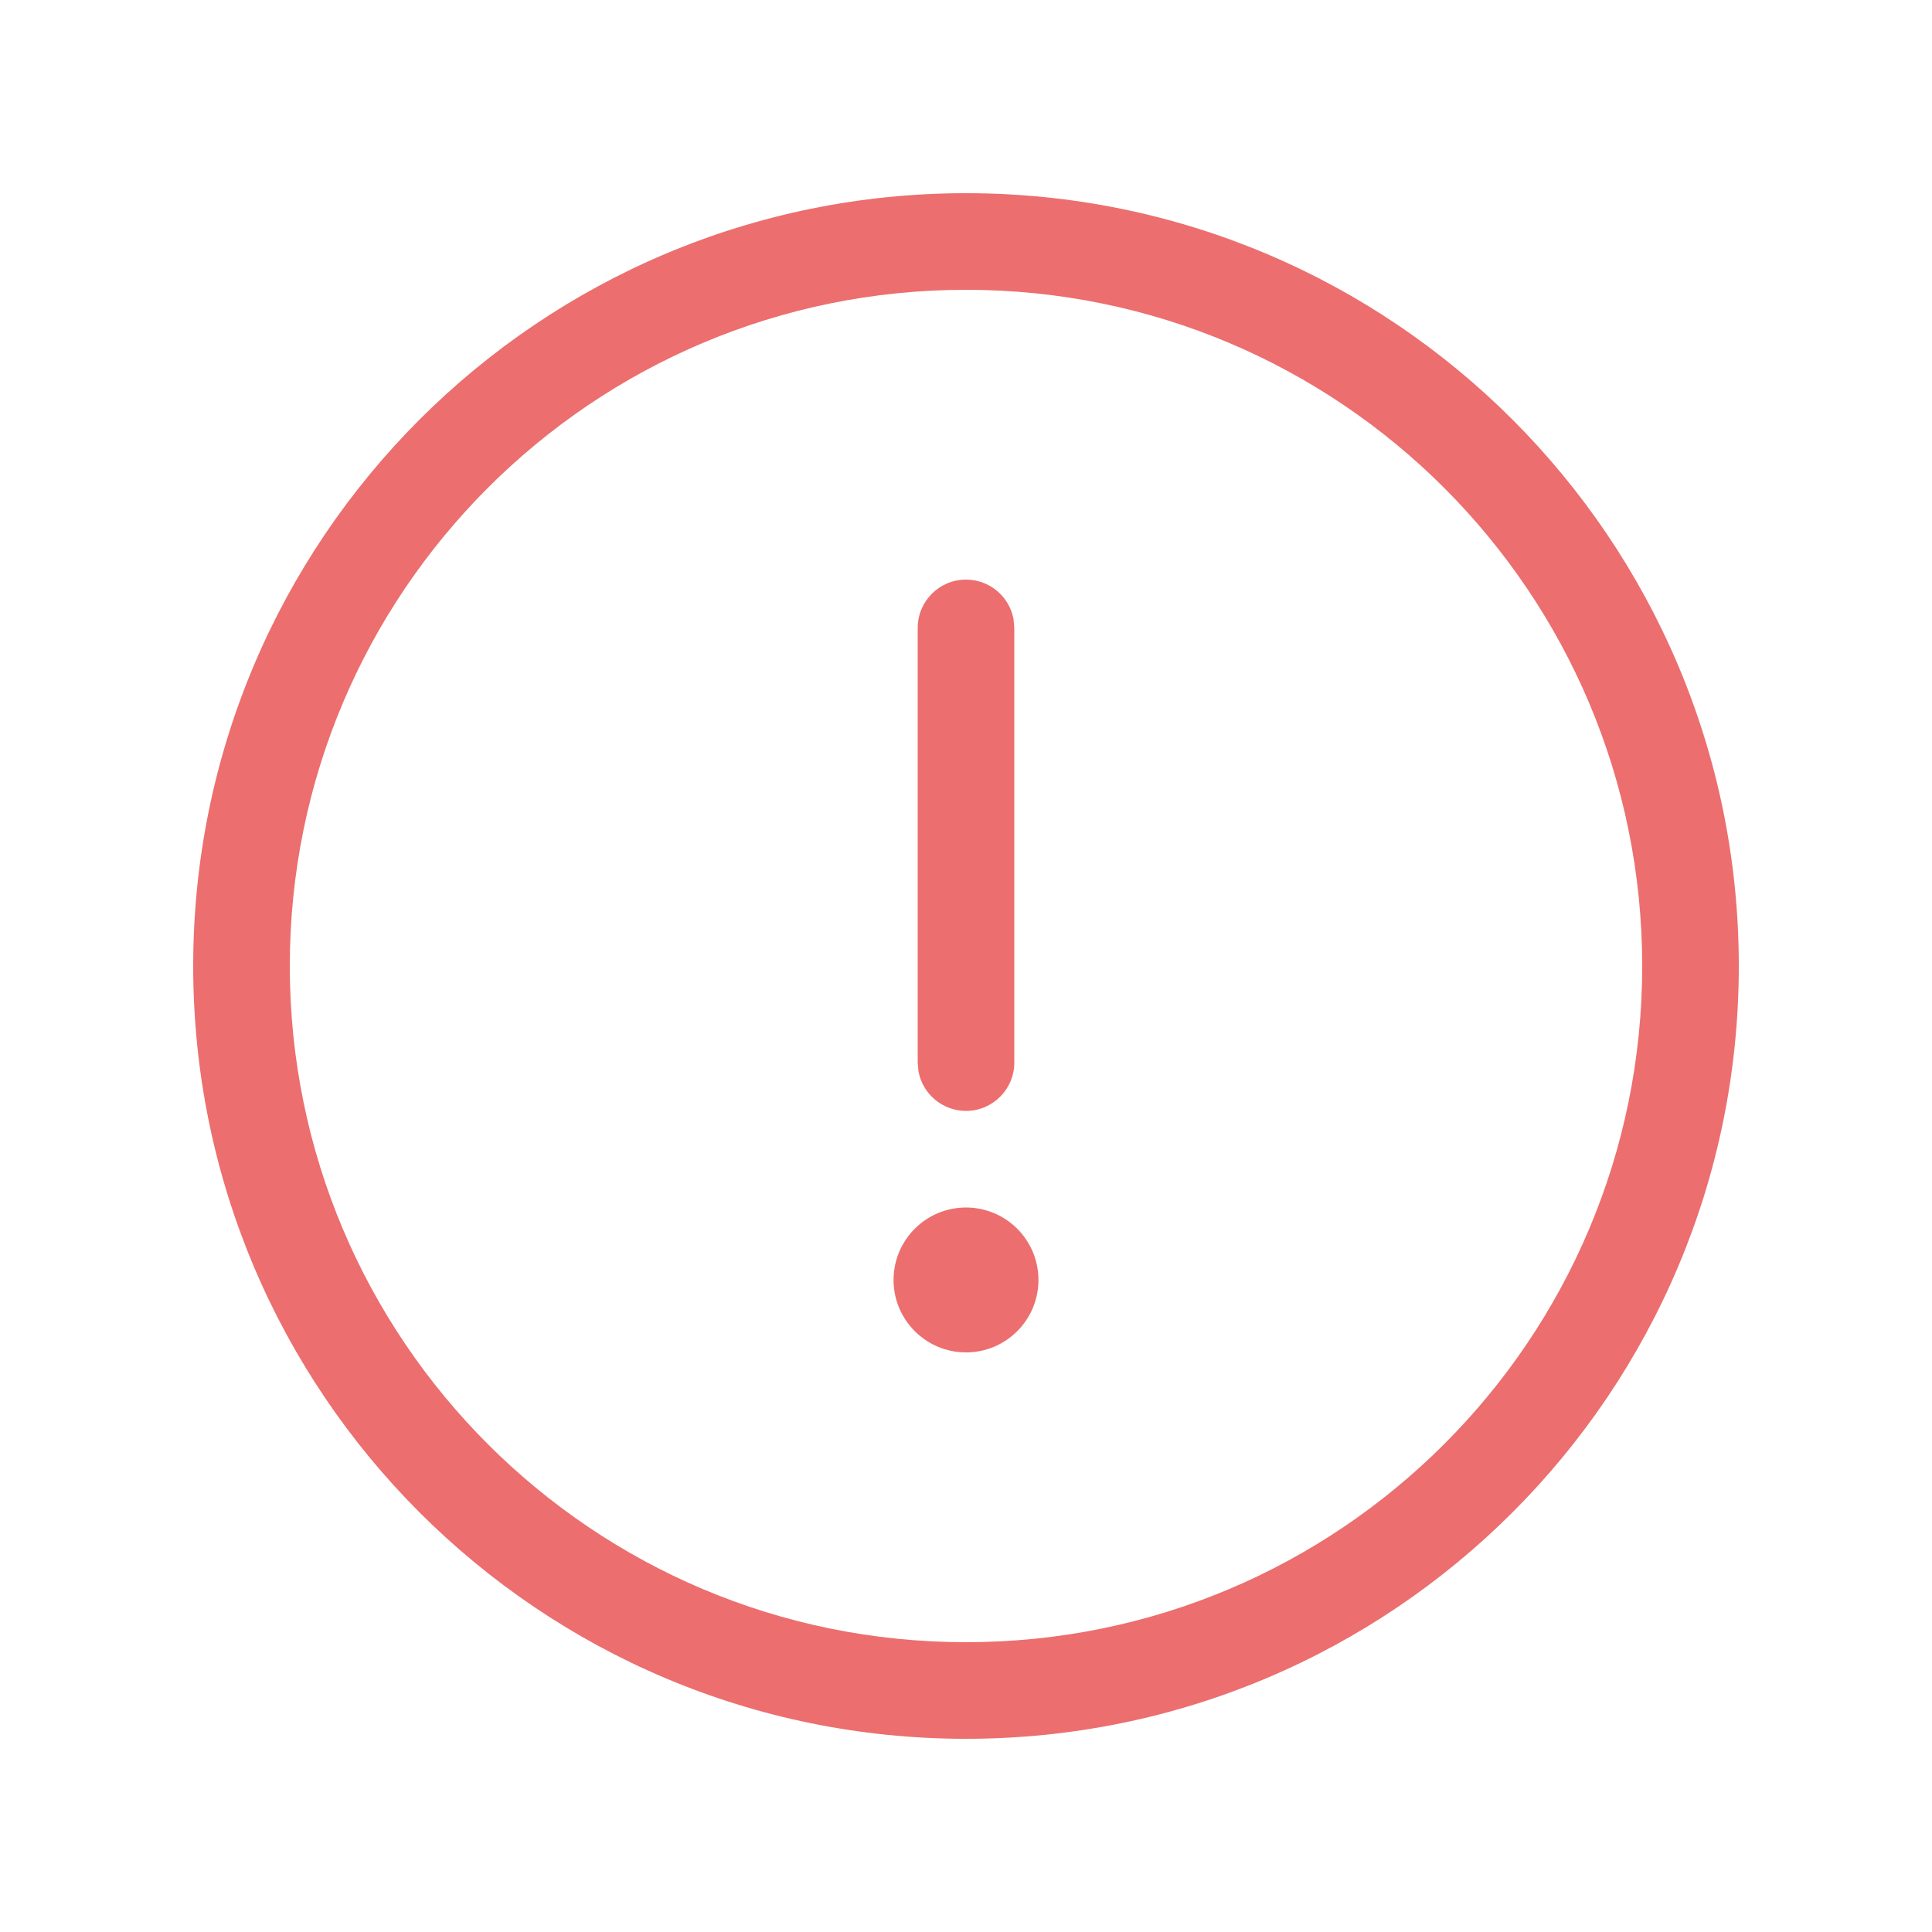 <svg width="20" height="20" viewBox="0 0 20 20" fill="none" xmlns="http://www.w3.org/2000/svg">
<path d="M10 2C14.418 2 18 5.582 18 10C18 14.418 14.418 18 10 18C5.582 18 2 14.418 2 10C2 5.582 5.582 2 10 2ZM10 3C6.134 3 3 6.134 3 10C3 13.866 6.134 17 10 17C13.866 17 17 13.866 17 10C17 6.134 13.866 3 10 3ZM10 12.5C10.414 12.5 10.75 12.836 10.75 13.25C10.75 13.664 10.414 14 10 14C9.586 14 9.25 13.664 9.25 13.25C9.25 12.836 9.586 12.5 10 12.5ZM10 6C10.245 6 10.45 6.177 10.492 6.41L10.5 6.5V11C10.5 11.276 10.276 11.5 10 11.5C9.755 11.5 9.55 11.323 9.508 11.09L9.5 11V6.5C9.5 6.224 9.724 6 10 6Z" fill="#EC6E6E"/>
</svg>
